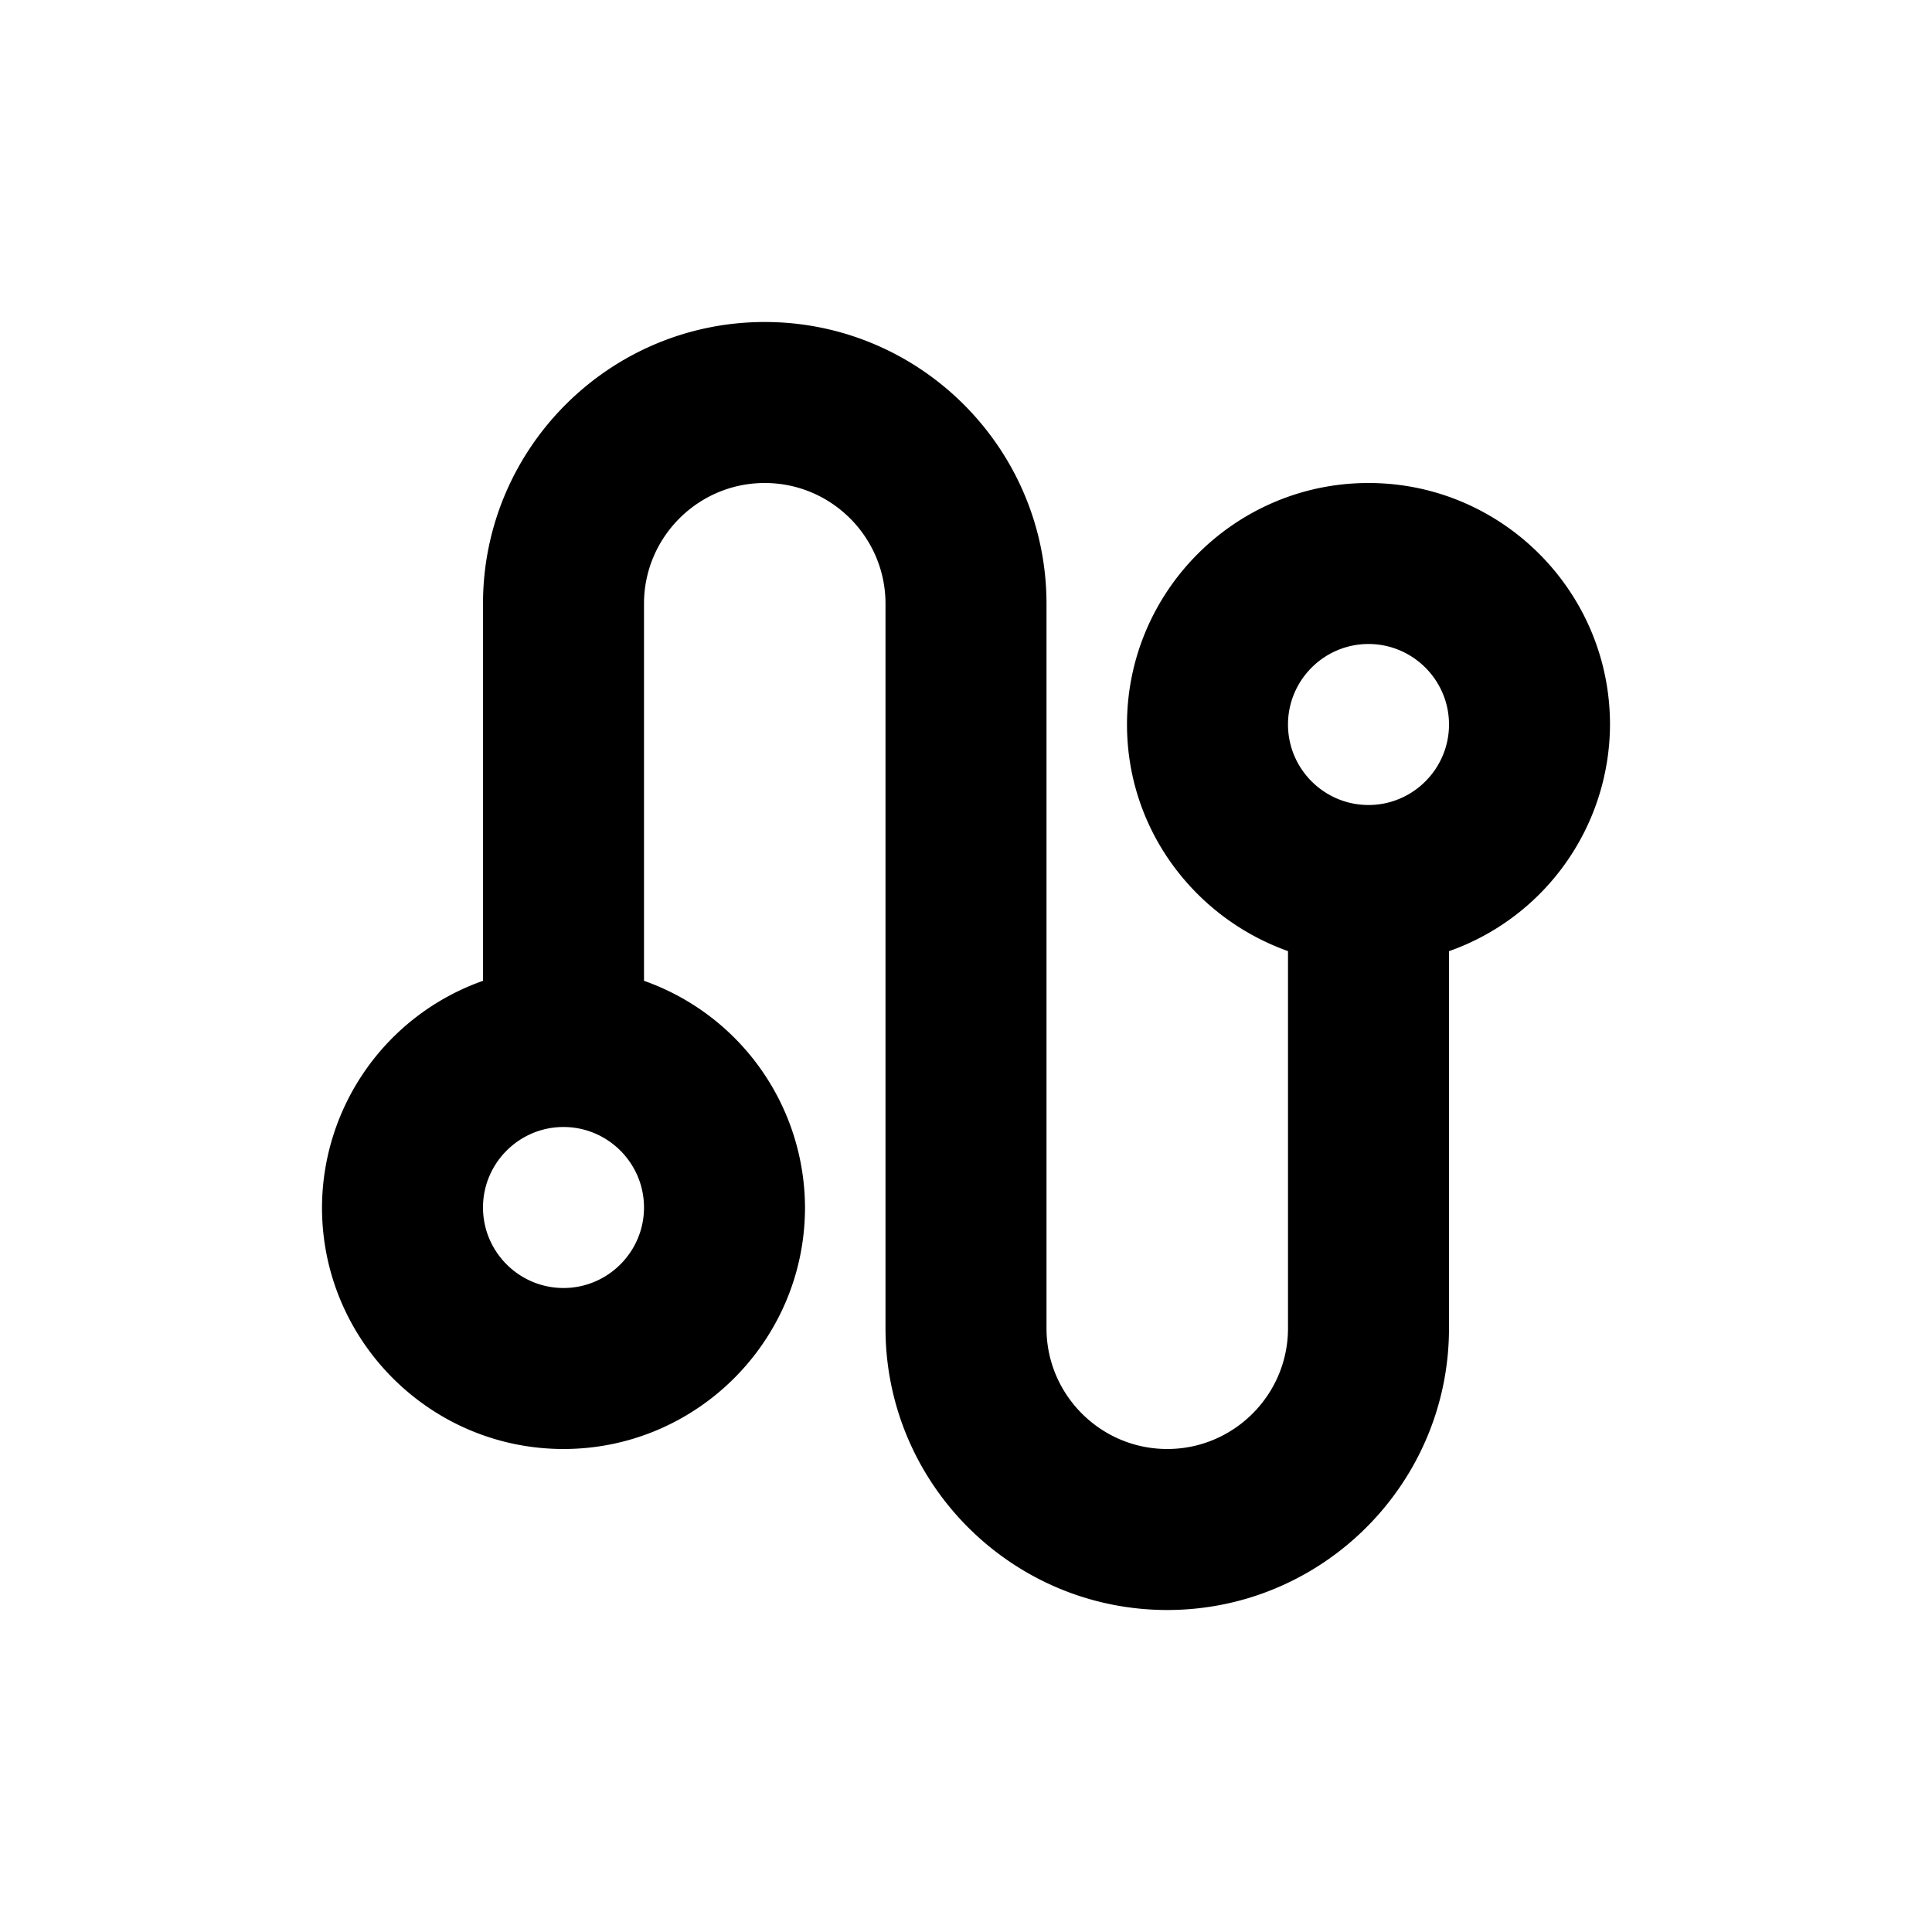 <svg xmlns="http://www.w3.org/2000/svg" xmlns:xlink="http://www.w3.org/1999/xlink" viewBox="0 0 24 24"><defs><path id="hsds-connection.svg-54-a" d="M7 14c.551 0 1 .449 1 1 0 .551-.449 1-1 1-.551 0-1-.449-1-1 0-.551.449-1 1-1m10-6c.551 0 1 .449 1 1 0 .551-.449 1-1 1-.551 0-1-.449-1-1 0-.551.449-1 1-1M7 18c1.654 0 3-1.346 3-3a2.996 2.996 0 0 0-2-2.816V7.5C8 6.673 8.673 6 9.5 6s1.5.673 1.5 1.5v9c0 1.93 1.57 3.5 3.5 3.5s3.5-1.57 3.5-3.5v-4.684A2.996 2.996 0 0 0 20 9c0-1.654-1.346-3-3-3s-3 1.346-3 3c0 1.302.838 2.401 2 2.815V16.5c0 .827-.673 1.5-1.5 1.5s-1.5-.673-1.5-1.5v-9C13 5.57 11.43 4 9.5 4S6 5.57 6 7.5v4.684A2.996 2.996 0 0 0 4 15c0 1.654 1.346 3 3 3"/></defs><g fill-rule="evenodd"><mask id="hsds-connection.svg-54-b"><use xlink:href="#hsds-connection.svg-54-a"/></mask><use xlink:href="#hsds-connection.svg-54-a"/><g mask="url(#hsds-connection.svg-54-b)"><rect/></g></g></svg>